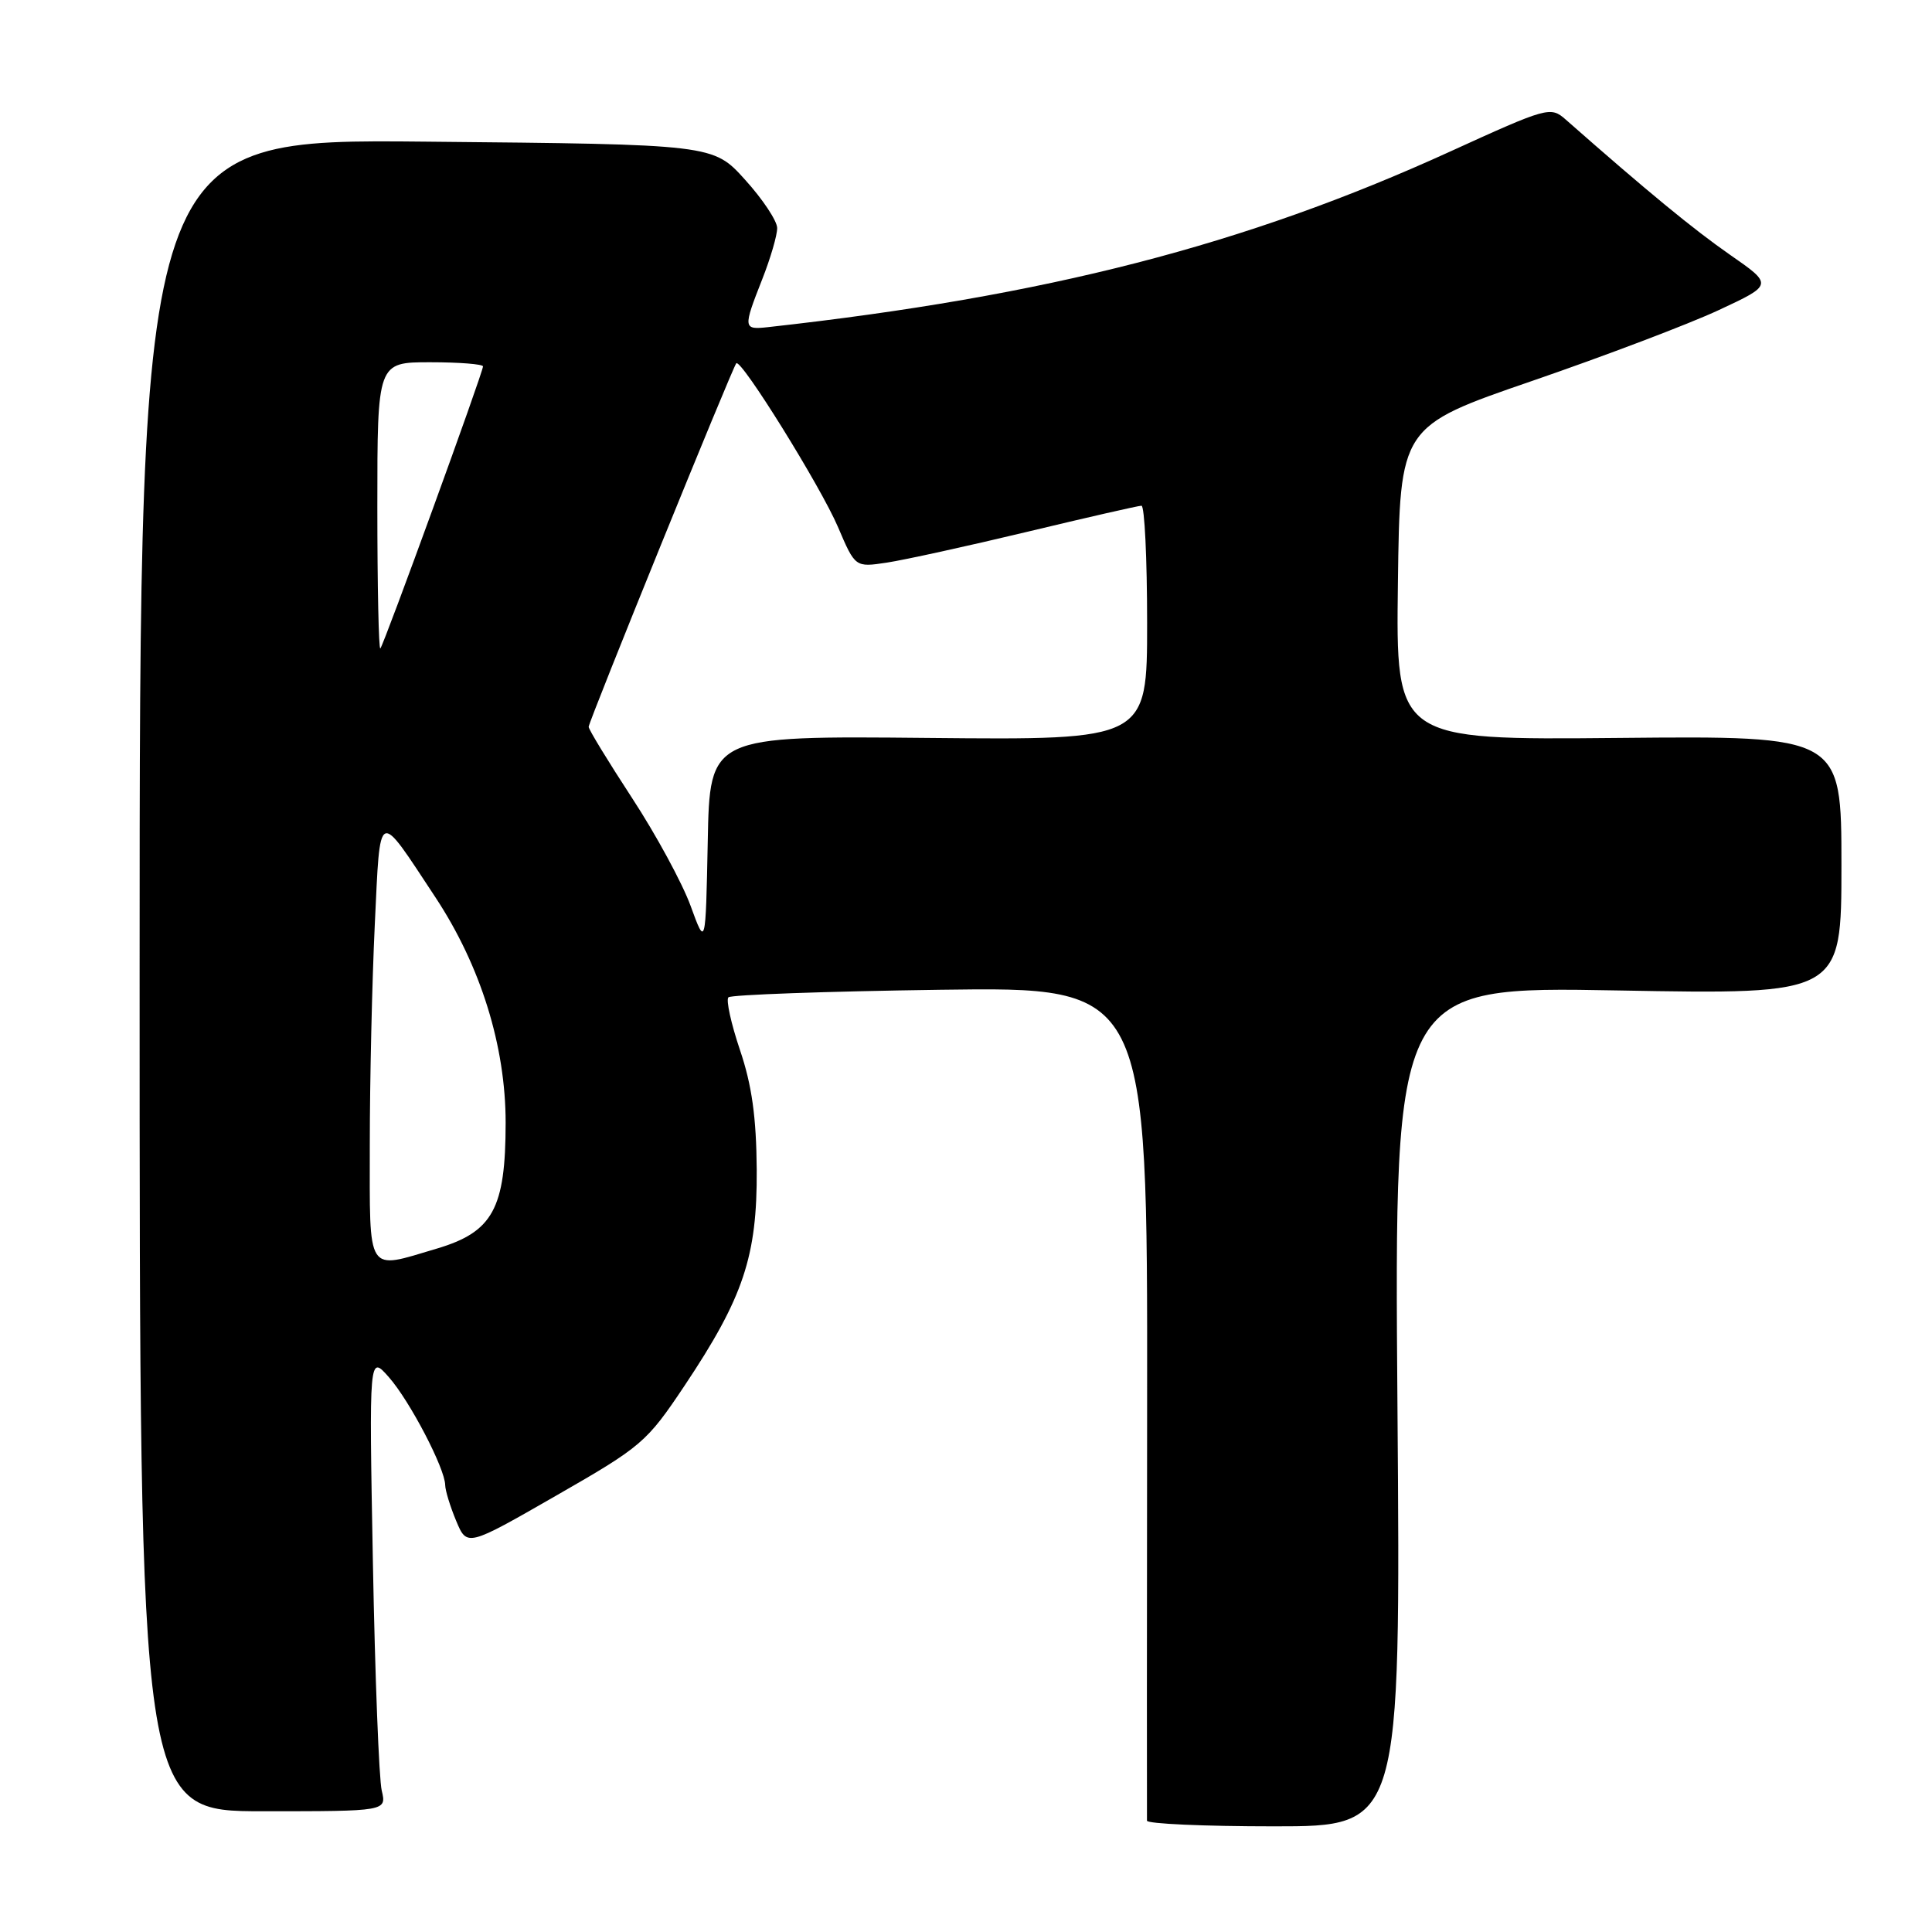 <?xml version="1.0" encoding="UTF-8" standalone="no"?>
<!DOCTYPE svg PUBLIC "-//W3C//DTD SVG 1.1//EN" "http://www.w3.org/Graphics/SVG/1.1/DTD/svg11.dtd" >
<svg xmlns="http://www.w3.org/2000/svg" xmlns:xlink="http://www.w3.org/1999/xlink" version="1.1" viewBox="0 0 256 256">
 <g >
 <path fill="currentColor"
d=" M 185.17 186.35 C 184.74 130.70 184.74 130.70 214.37 131.24 C 244.00 131.78 244.00 131.78 244.00 114.64 C 244.00 97.50 244.00 97.50 214.48 97.78 C 184.96 98.06 184.96 98.06 185.23 77.28 C 185.50 56.50 185.50 56.50 203.00 50.48 C 212.62 47.17 223.75 42.95 227.72 41.10 C 234.95 37.73 234.95 37.73 229.22 33.75 C 224.38 30.38 218.32 25.40 207.45 15.83 C 205.46 14.08 205.06 14.19 192.13 20.09 C 164.95 32.49 138.66 39.26 101.75 43.35 C 98.47 43.71 98.44 43.50 101.00 37.00 C 102.10 34.21 102.99 31.16 102.98 30.21 C 102.97 29.27 101.06 26.39 98.73 23.82 C 94.50 19.13 94.50 19.13 56.50 18.77 C 18.50 18.40 18.50 18.40 18.50 129.20 C 18.50 240.00 18.50 240.00 34.87 240.00 C 51.23 240.00 51.23 240.00 50.58 237.25 C 50.22 235.74 49.69 222.12 49.41 207.00 C 48.90 179.50 48.90 179.50 51.54 182.50 C 54.31 185.65 58.97 194.59 58.99 196.78 C 59.00 197.49 59.65 199.62 60.44 201.51 C 61.88 204.96 61.88 204.96 73.69 198.18 C 85.06 191.66 85.69 191.12 90.72 183.59 C 98.51 171.92 100.34 166.45 100.27 155.00 C 100.22 148.05 99.63 143.79 98.05 139.13 C 96.87 135.63 96.18 132.49 96.52 132.15 C 96.86 131.81 109.49 131.36 124.59 131.15 C 152.05 130.77 152.05 130.77 152.00 185.64 C 151.97 215.81 151.96 240.84 151.98 241.25 C 151.99 241.66 159.56 242.00 168.80 242.00 C 185.60 242.00 185.60 242.00 185.17 186.35 Z  M 49.00 151.66 C 49.00 143.22 49.30 130.12 49.66 122.55 C 50.41 106.92 49.93 107.14 57.69 118.89 C 63.70 128.00 67.00 138.61 67.00 148.78 C 66.99 160.16 65.31 163.24 57.87 165.45 C 48.45 168.24 49.00 169.11 49.00 151.66 Z  M 91.50 120.01 C 90.40 117.00 86.91 110.57 83.75 105.74 C 80.59 100.90 78.00 96.66 78.00 96.31 C 78.00 95.61 97.05 48.70 97.56 48.14 C 98.18 47.46 108.75 64.47 111.04 69.84 C 113.32 75.18 113.32 75.18 117.51 74.55 C 119.82 74.20 128.18 72.37 136.10 70.47 C 144.02 68.57 150.84 67.01 151.25 67.01 C 151.66 67.00 152.00 73.99 152.00 82.53 C 152.00 98.06 152.00 98.06 123.03 97.78 C 94.05 97.50 94.05 97.50 93.78 111.50 C 93.50 125.50 93.50 125.50 91.50 120.01 Z  M 50.00 67.17 C 50.00 48.00 50.00 48.00 57.00 48.00 C 60.85 48.00 64.00 48.25 64.00 48.55 C 64.00 49.35 50.87 85.43 50.40 85.92 C 50.18 86.15 50.00 77.71 50.00 67.17 Z "/>
</g>
</svg>